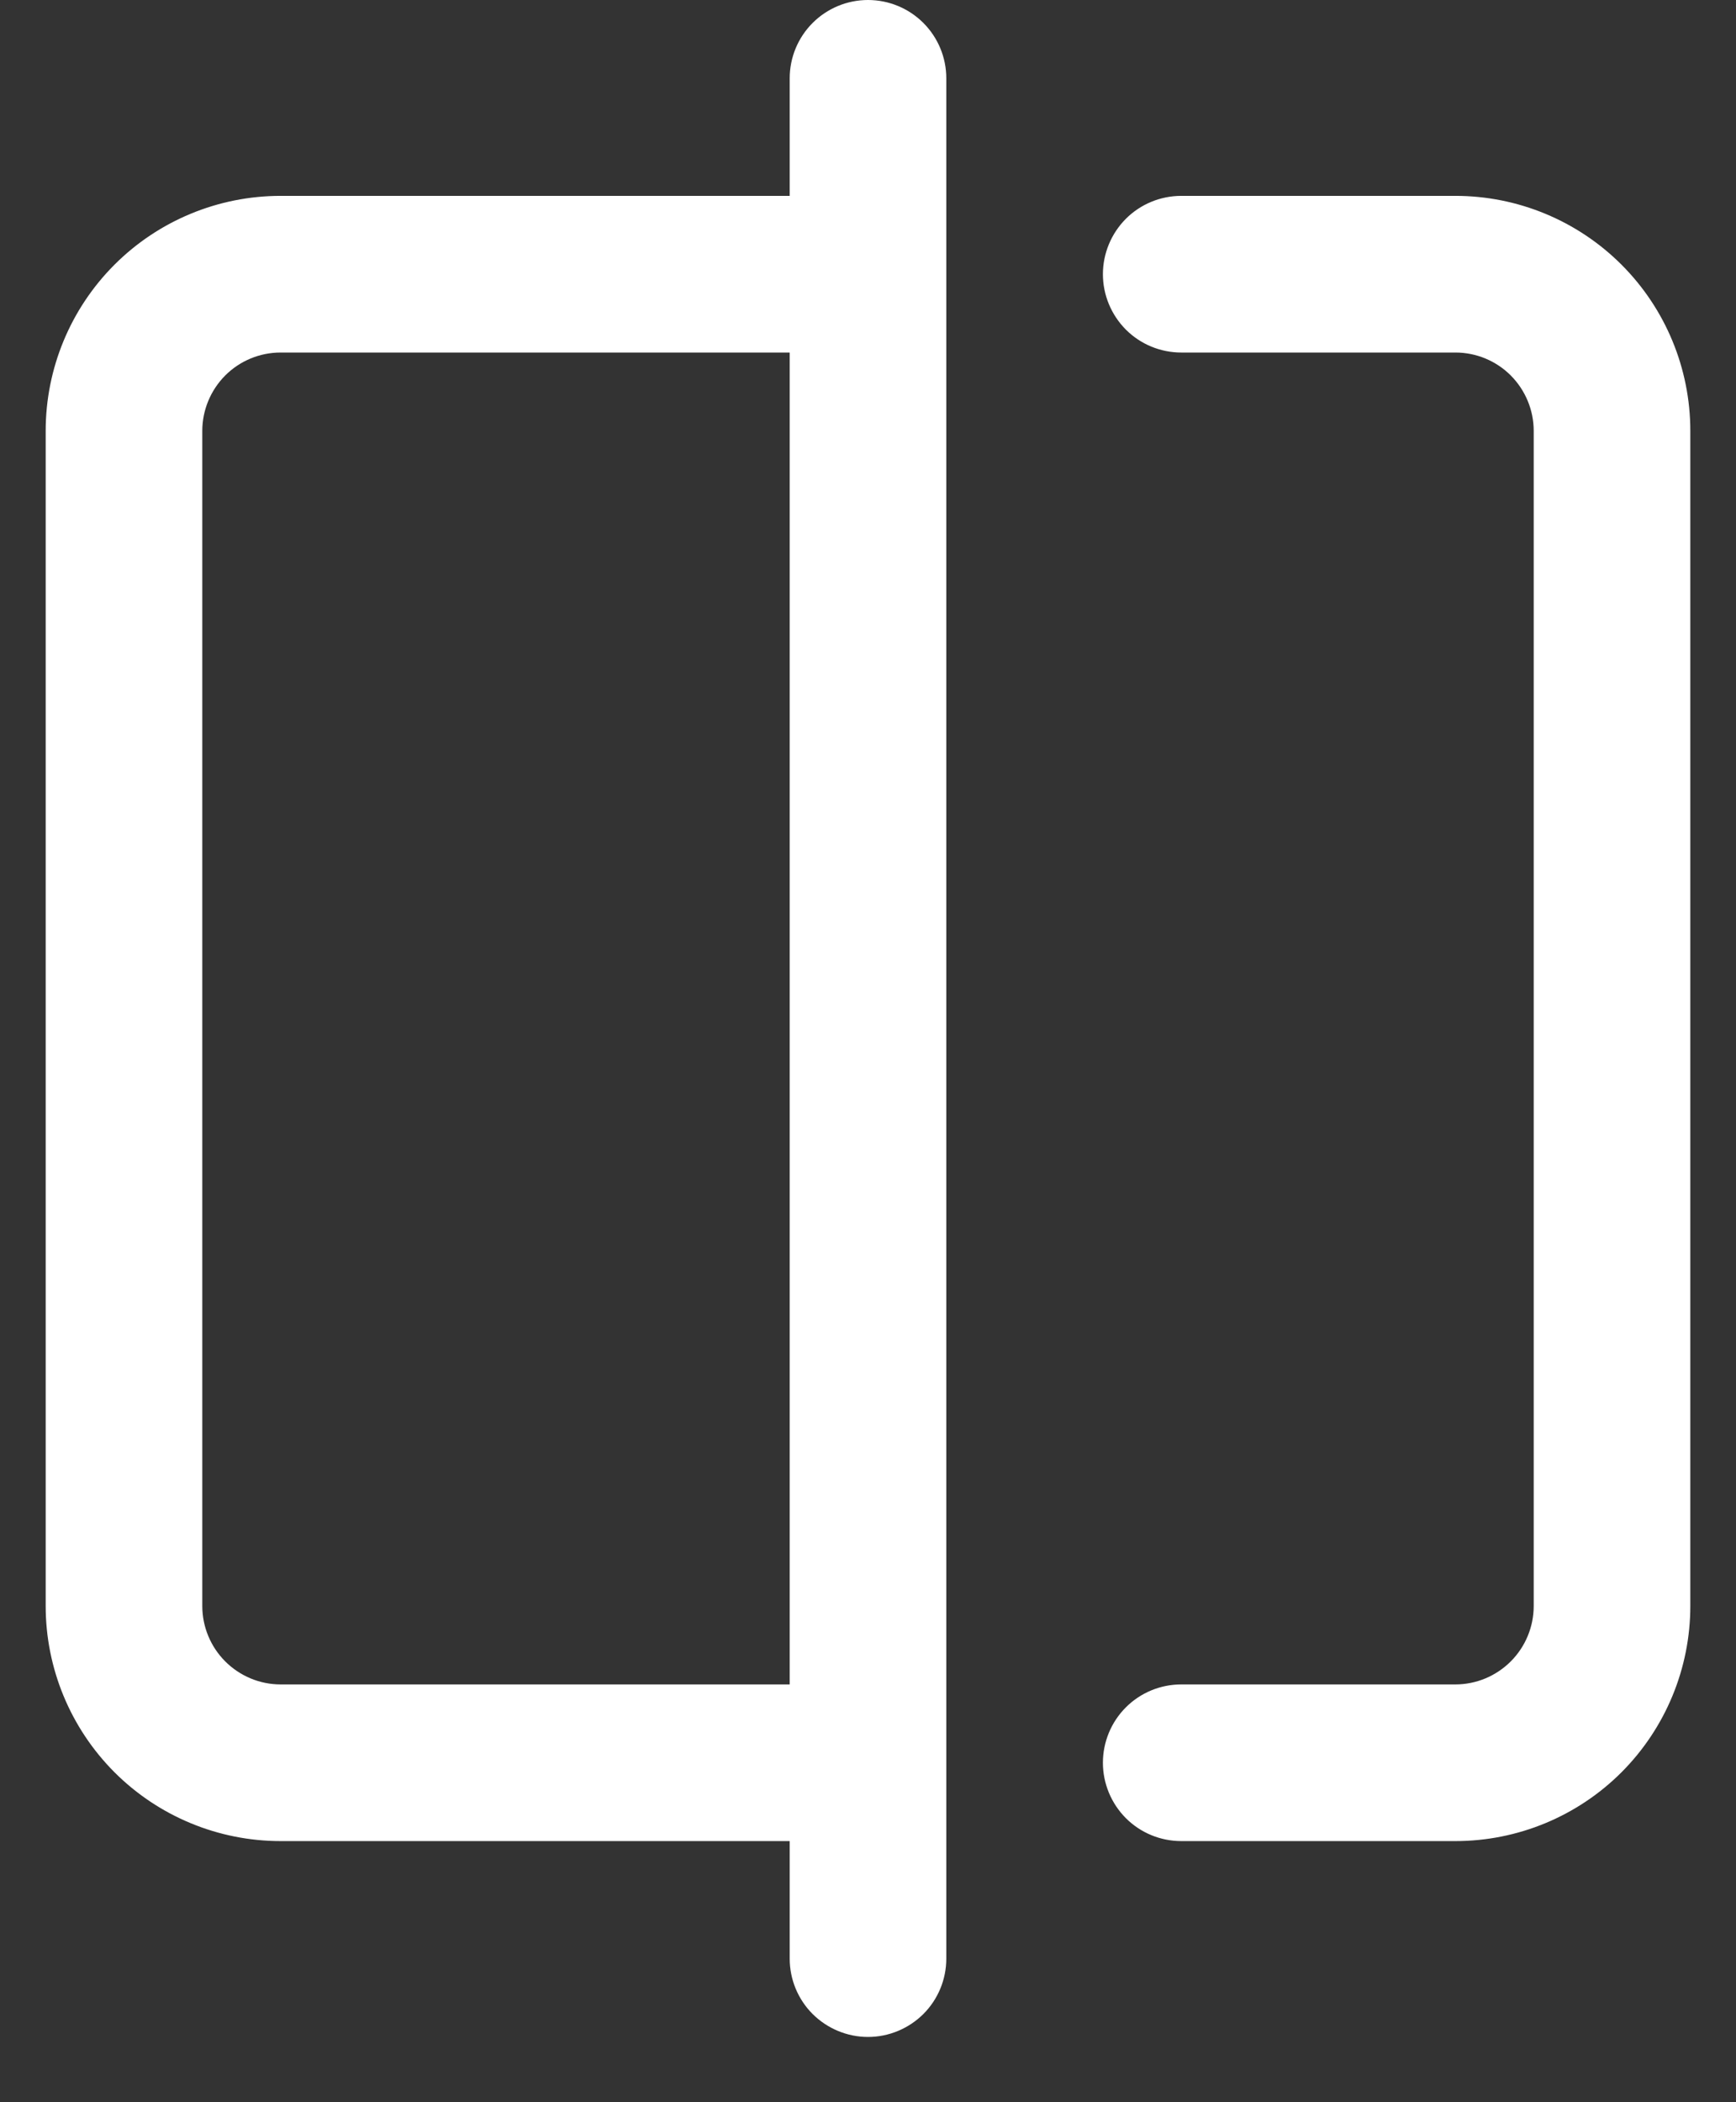<svg width="19" height="23" viewBox="0 0 19 23" fill="none" xmlns="http://www.w3.org/2000/svg">
<rect x="0" y="0" width="19" height="23" fill="#333333" stroke="none"/>
<path d="M18.5 4.714V17.571C18.5 18.253 18.229 18.907 17.747 19.39C17.265 19.872 16.611 20.143 15.929 20.143H12.929C12.701 20.143 12.483 20.053 12.322 19.892C12.162 19.731 12.071 19.513 12.071 19.286C12.071 19.058 12.162 18.84 12.322 18.68C12.483 18.519 12.701 18.429 12.929 18.429H15.929C16.156 18.429 16.374 18.338 16.535 18.177C16.695 18.017 16.786 17.799 16.786 17.571V4.714C16.786 4.487 16.695 4.269 16.535 4.108C16.374 3.947 16.156 3.857 15.929 3.857H12.929C12.701 3.857 12.483 3.767 12.322 3.606C12.162 3.445 12.071 3.227 12.071 3C12.071 2.773 12.162 2.555 12.322 2.394C12.483 2.233 12.701 2.143 12.929 2.143H15.929C16.611 2.143 17.265 2.414 17.747 2.896C18.229 3.378 18.5 4.032 18.5 4.714ZM10.357 0.857V21.429C10.357 21.656 10.267 21.874 10.106 22.035C9.945 22.195 9.727 22.286 9.5 22.286C9.273 22.286 9.055 22.195 8.894 22.035C8.733 21.874 8.643 21.656 8.643 21.429V20.143H3.071C2.389 20.143 1.735 19.872 1.253 19.39C0.771 18.907 0.5 18.253 0.5 17.571V4.714C0.5 4.032 0.771 3.378 1.253 2.896C1.735 2.414 2.389 2.143 3.071 2.143H8.643V0.857C8.643 0.63 8.733 0.412 8.894 0.251C9.055 0.09 9.273 0 9.5 0C9.727 0 9.945 0.09 10.106 0.251C10.267 0.412 10.357 0.63 10.357 0.857ZM8.643 18.429V3.857H3.071C2.844 3.857 2.626 3.947 2.465 4.108C2.305 4.269 2.214 4.487 2.214 4.714V17.571C2.214 17.799 2.305 18.017 2.465 18.177C2.626 18.338 2.844 18.429 3.071 18.429H8.643Z" fill="white"/>
</svg>
